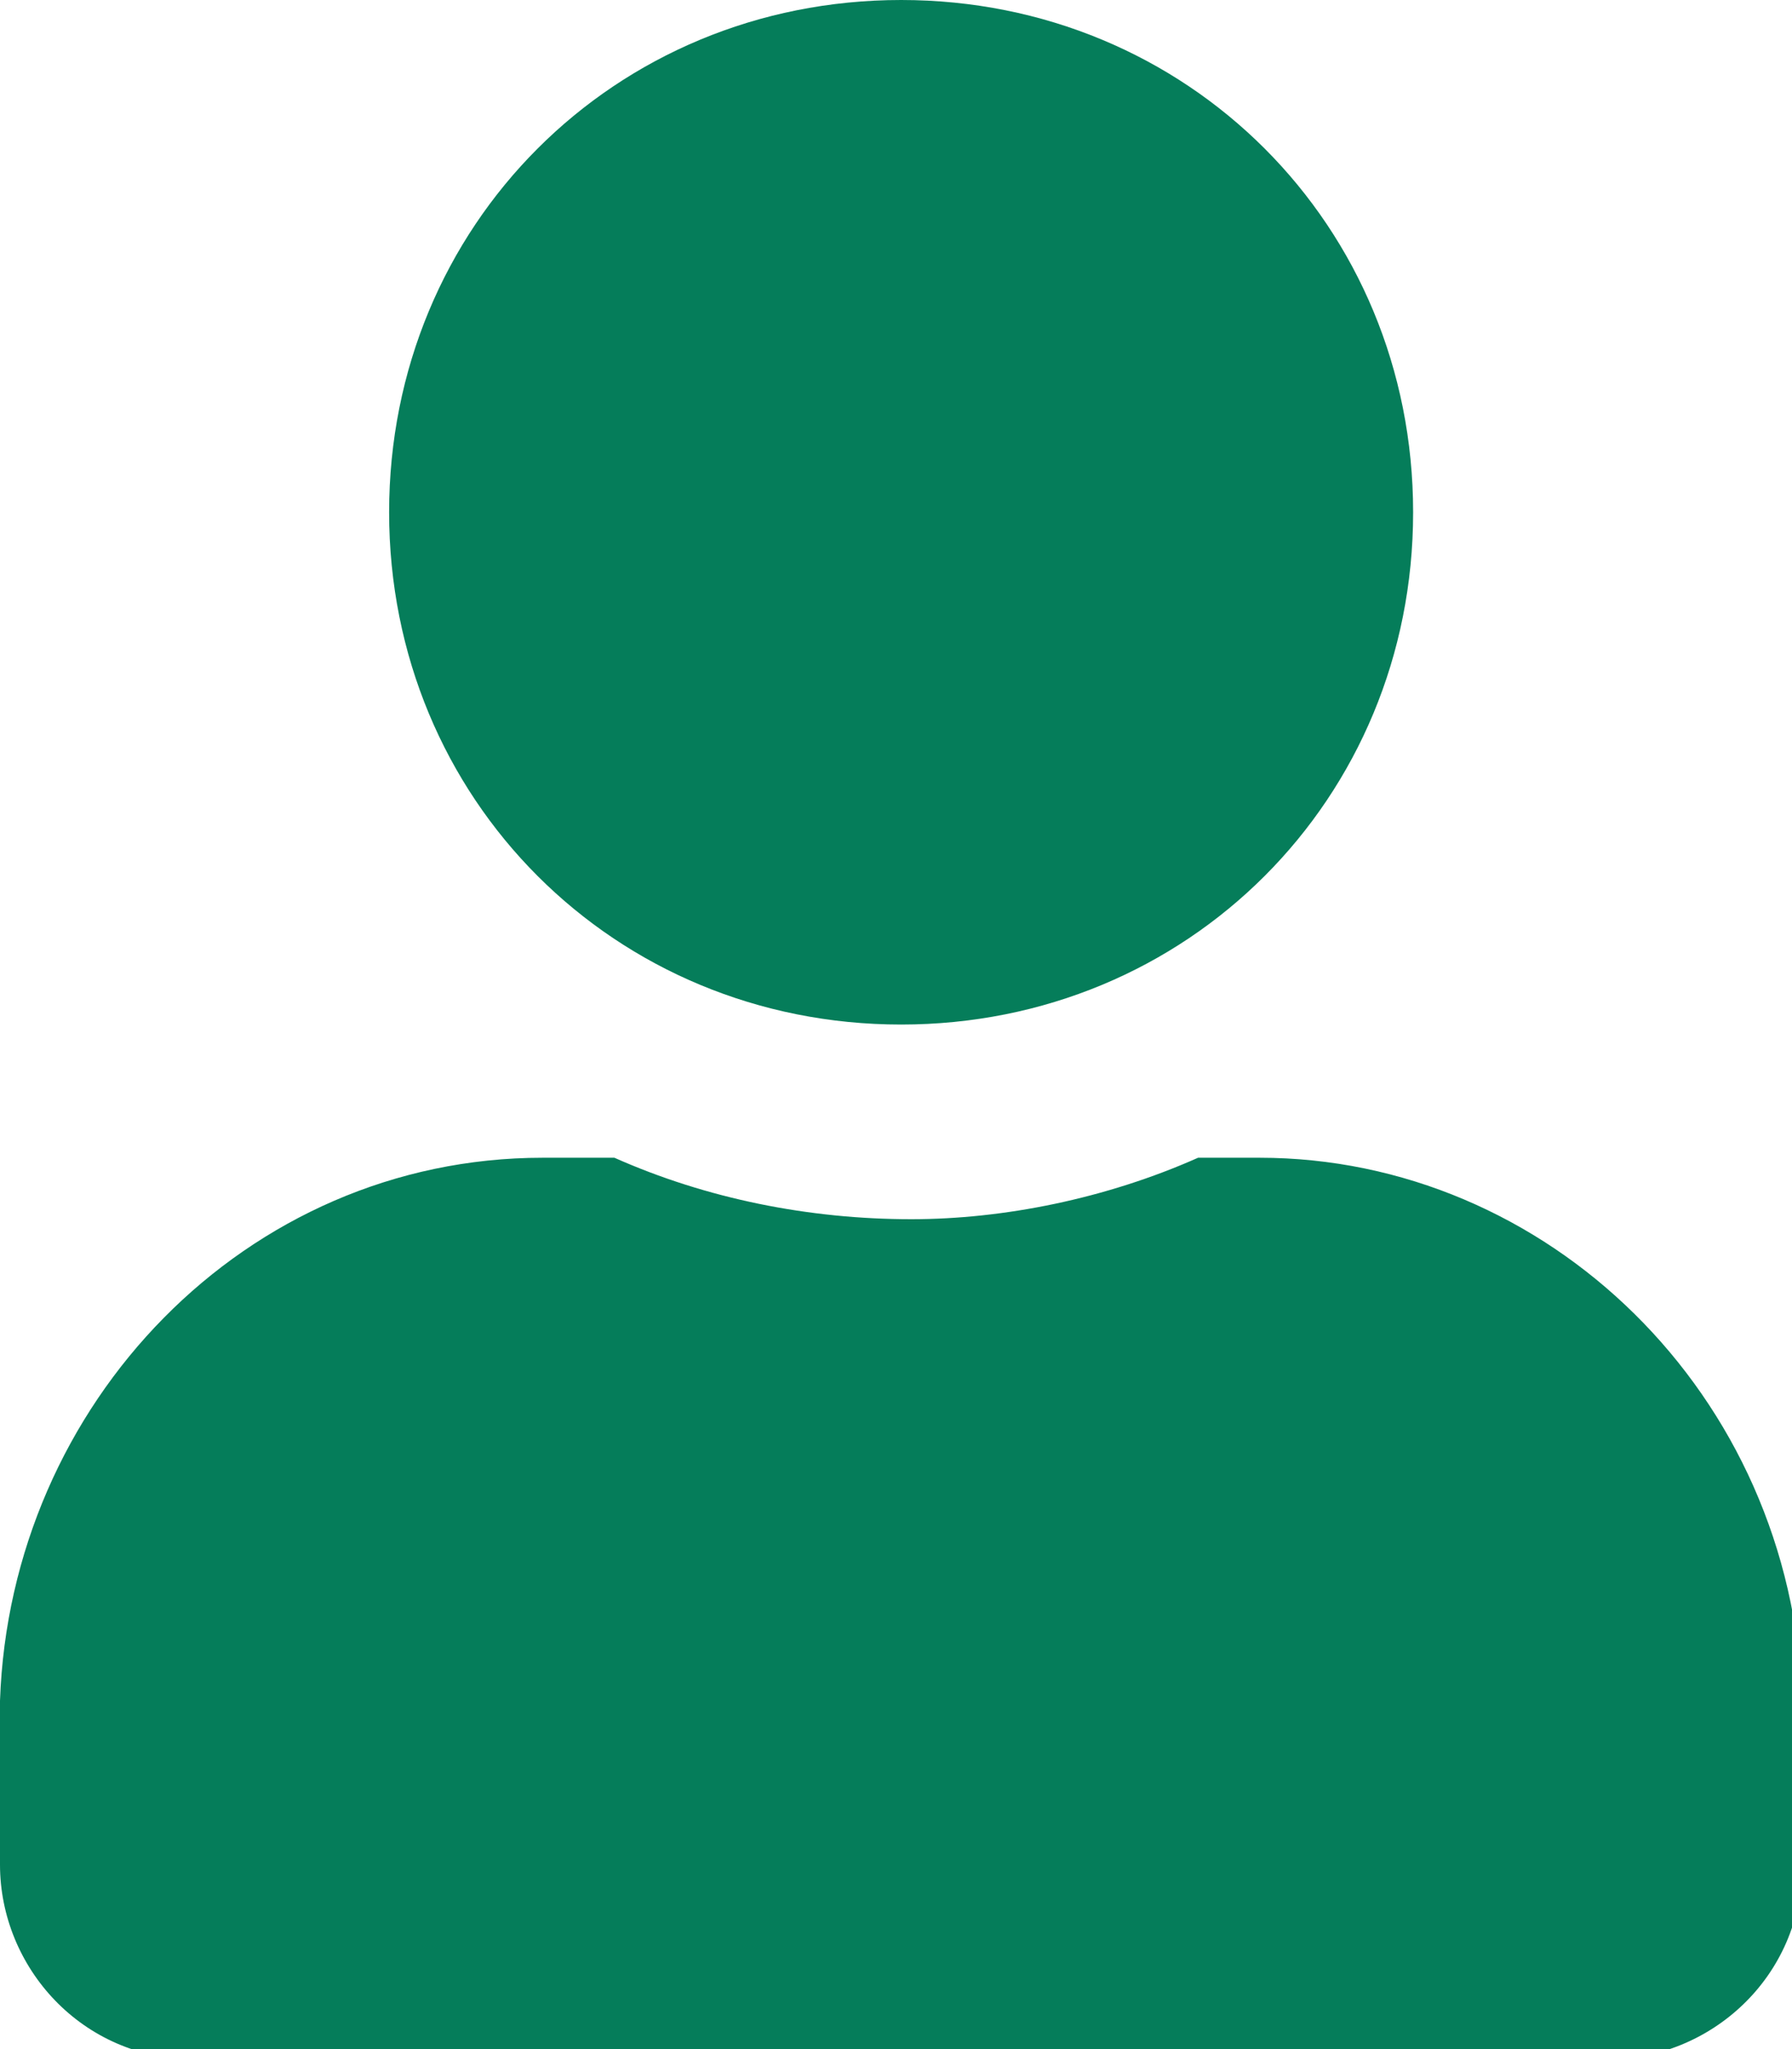 <?xml version="1.0" encoding="utf-8"?>
<!-- Generator: Adobe Illustrator 22.1.0, SVG Export Plug-In . SVG Version: 6.00 Build 0)  -->
<svg version="1.1" id="Layer_1" xmlns="http://www.w3.org/2000/svg" xmlns:xlink="http://www.w3.org/1999/xlink" x="0px" y="0px"
	 viewBox="0 0 17.5 20" style="enable-background:new 0 0 17.5 20;" xml:space="preserve">
<style type="text/css">
	.st0{fill:#057D5A;}
</style>
<path id="Path_1932" class="st0" d="M8.8,10c2.8,0,5-2.2,5-5s-2.2-5-5-5s-5,2.2-5,5S6,10,8.8,10z M12.3,11.3h-0.6
	c-0.9,0.4-1.9,0.6-2.8,0.6c-1,0-2-0.2-2.9-0.6H5.3c-2.9,0-5.2,2.4-5.3,5.3v1.6c0,1,0.8,1.9,1.9,1.9h13.8c1,0,1.9-0.8,1.9-1.9v-1.6
	C17.5,13.6,15.1,11.3,12.3,11.3z"/>
</svg>
